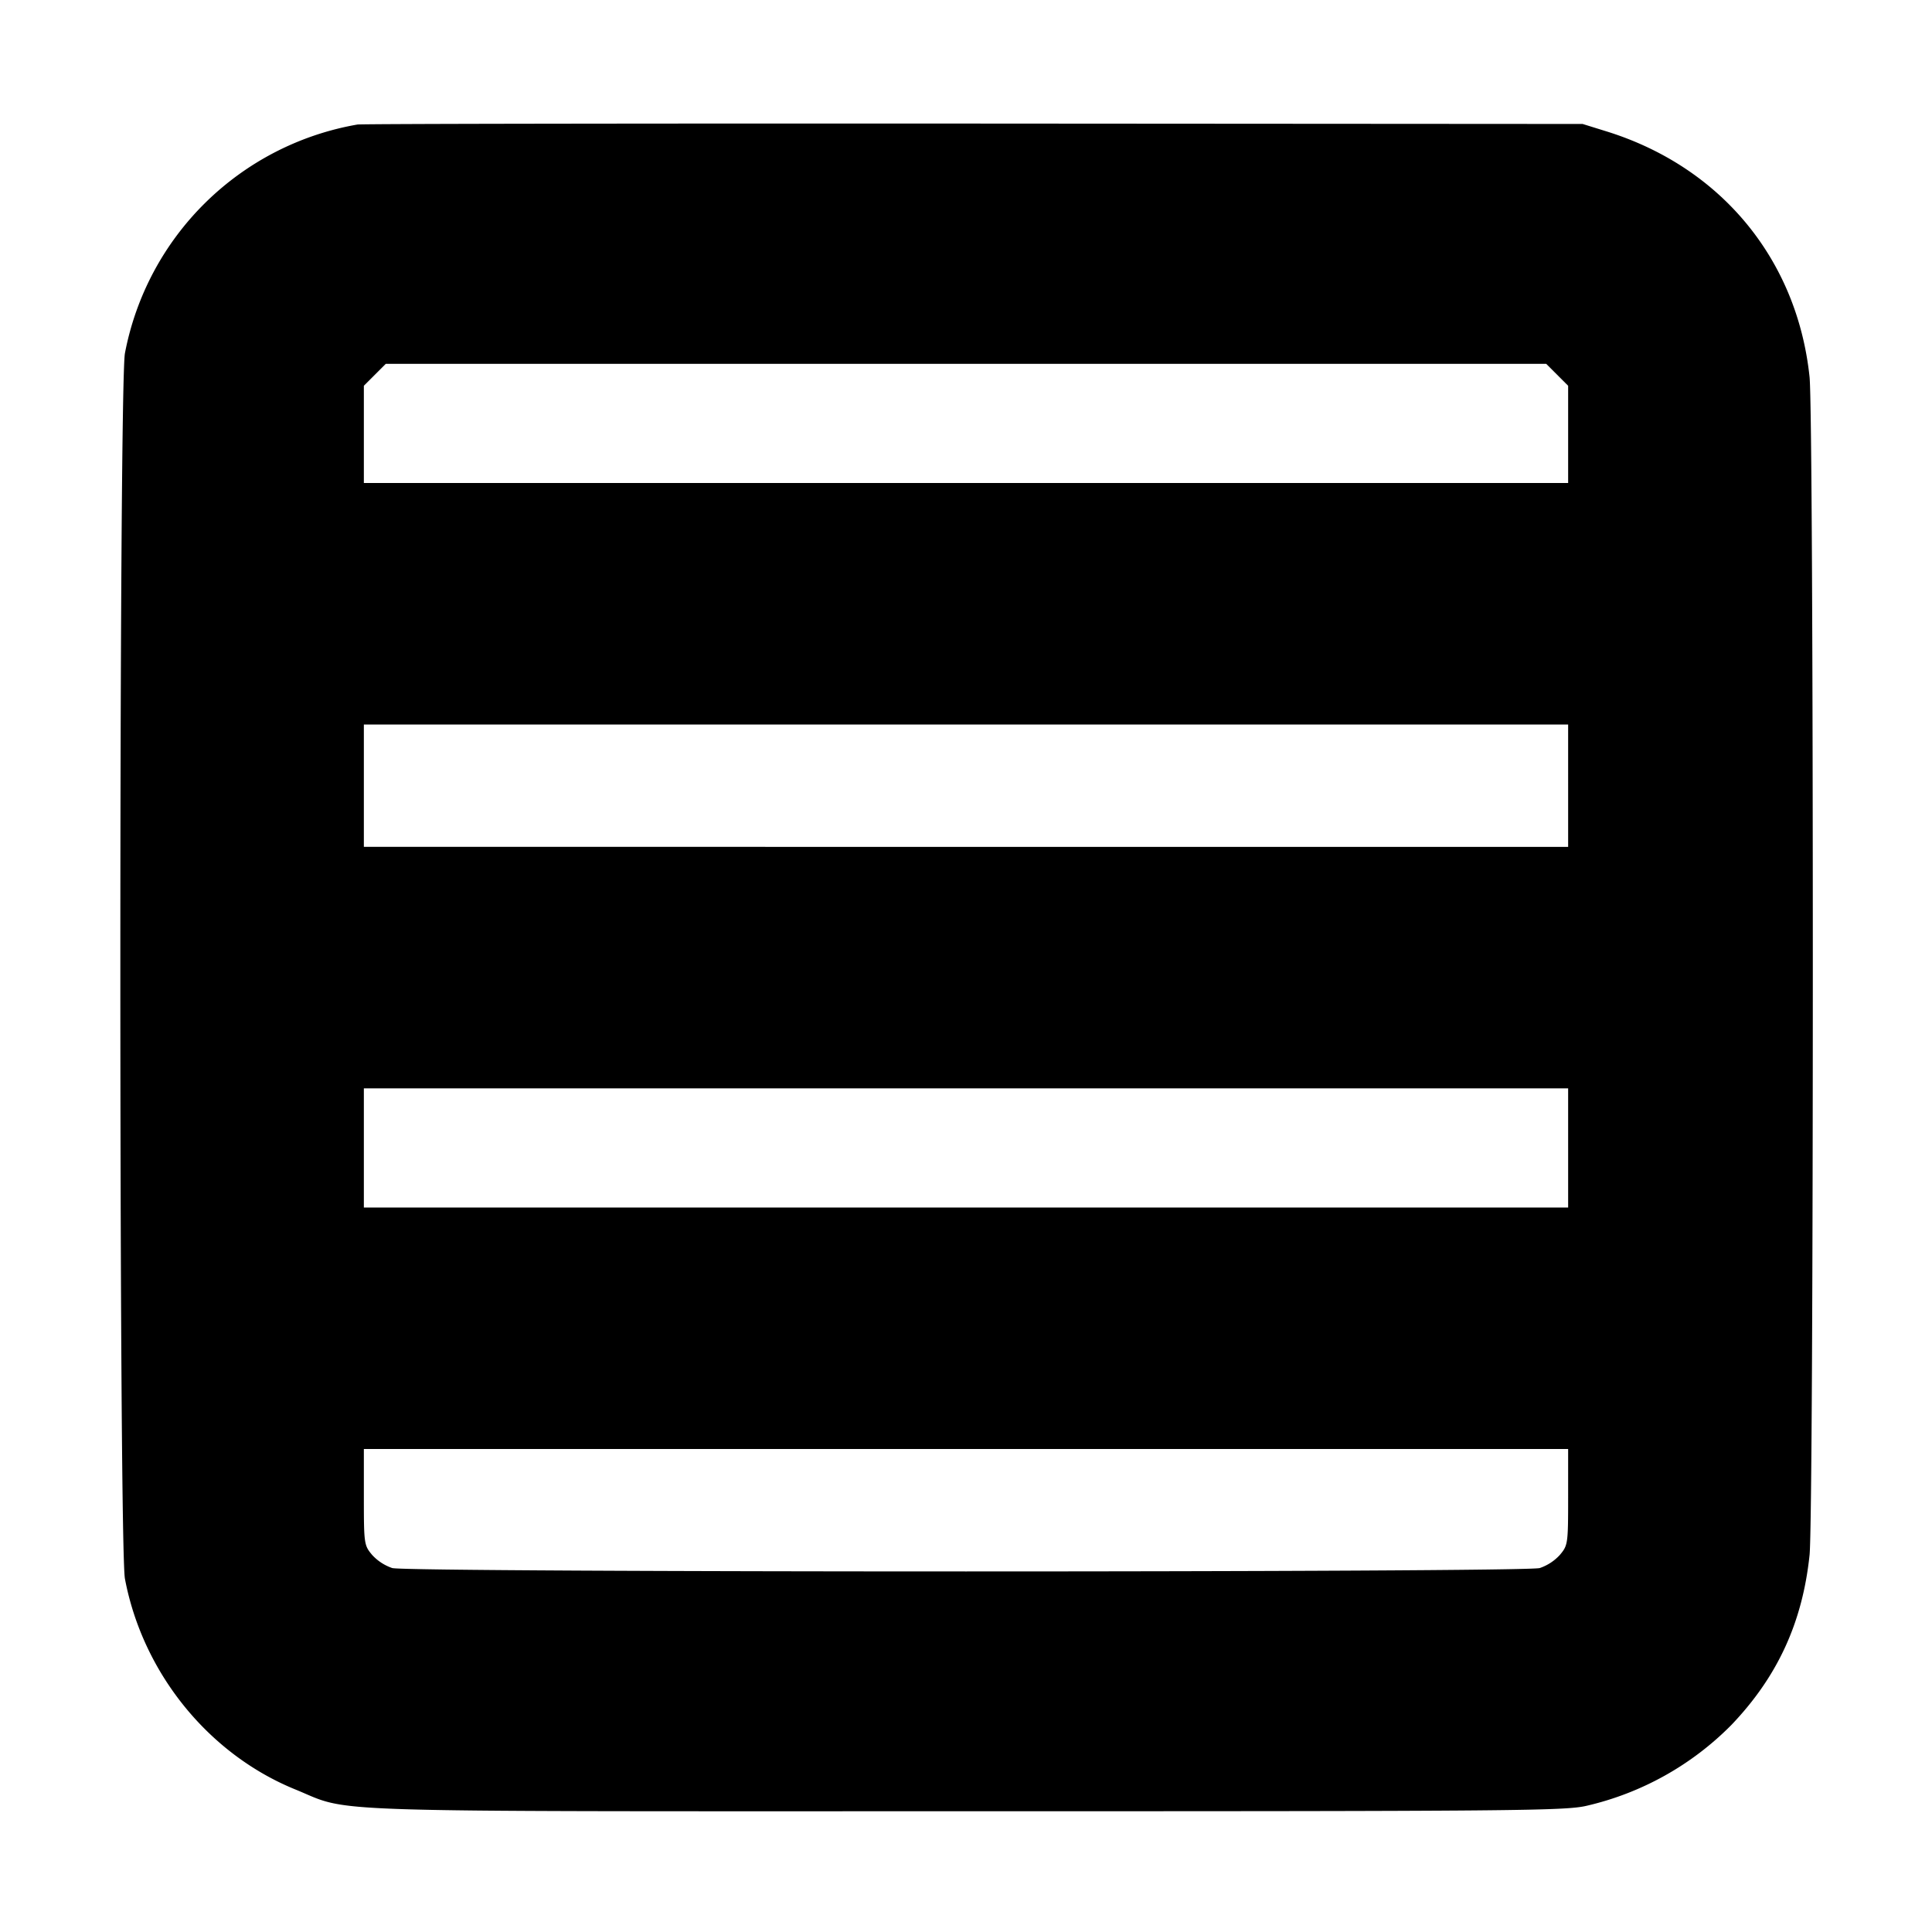 <svg xmlns="http://www.w3.org/2000/svg" width="24" height="24" fill="none" stroke="currentColor" stroke-linecap="round" stroke-linejoin="round" stroke-width="3"><path fill="#000" fill-rule="evenodd" stroke="none" d="M4.44 1.547a3.56 3.56 0 0 0-2.888 2.841c-.076.399-.076 14.825 0 15.224.221 1.168 1.036 2.177 2.116 2.617.716.292.076.271 8.332.271 6.835 0 7.443-.005 7.71-.068a3.7 3.7 0 0 0 1.798-1.004c.573-.6.883-1.272.971-2.111.054-.511.054-14.123 0-14.634-.154-1.464-1.103-2.611-2.526-3.052l-.293-.091-7.56-.005c-4.158-.002-7.605.003-7.66.012m14.904 3.109.136.136V6H4.52V4.792l.136-.136.136-.136h14.416zm.136 5.104v.76H4.52V9h14.96zm0 4.5V15H4.52v-1.48h14.96zm0 4.337c0 .582-.003.6-.103.719a.6.6 0 0 1-.25.163c-.204.056-14.05.056-14.254 0a.6.6 0 0 1-.25-.163c-.1-.119-.103-.137-.103-.719V18h14.96z"/></svg>